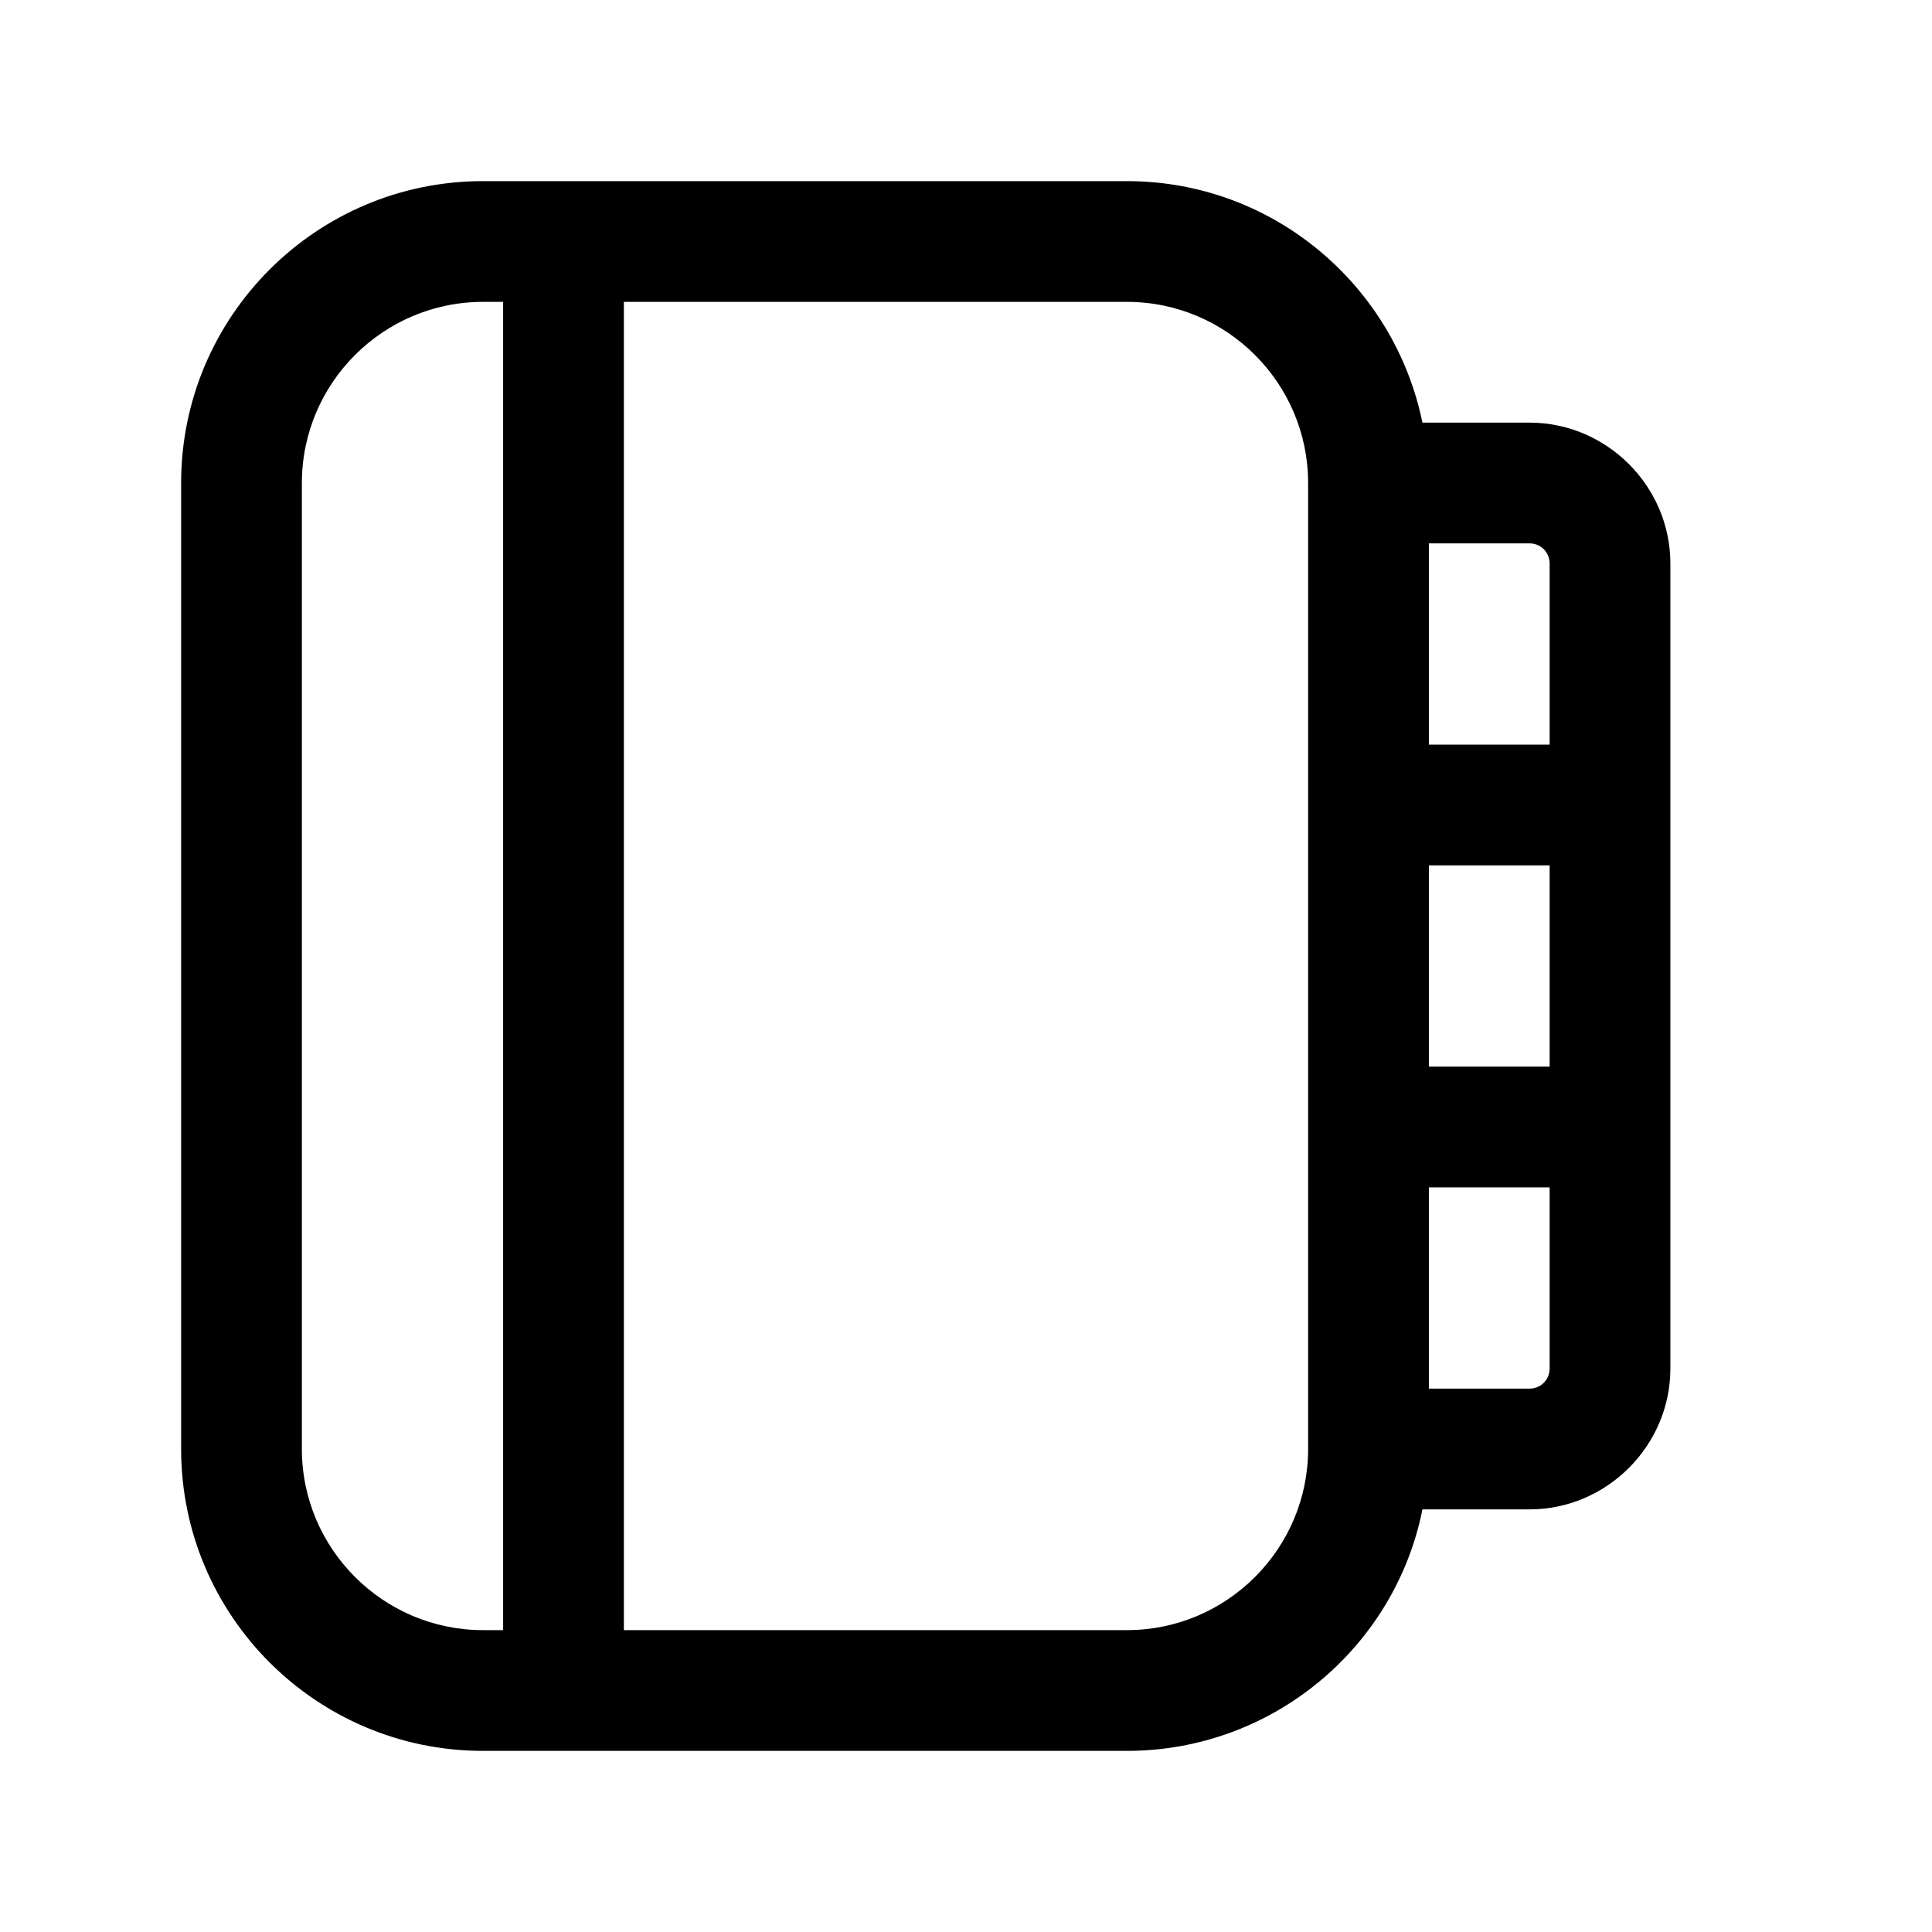 <svg width="24" height="24" viewBox="0 0 24 24" fill="none" xmlns="http://www.w3.org/2000/svg">
<path d="M19 5.25H17.67C17.32 3.54 15.81 2.25 14 2.25H6C3.93 2.25 2.25 3.93 2.25 6V18C2.25 20.07 3.93 21.75 6 21.75H14C15.81 21.75 17.33 20.46 17.67 18.75H19C19.96 18.75 20.75 17.96 20.75 17V7C20.75 6.04 19.96 5.25 19 5.25ZM17.75 10.75H19.25V13.25H17.75V10.75ZM19.25 7V9.25H17.75V6.75H19C19.14 6.75 19.25 6.86 19.25 7ZM3.75 18V6C3.75 4.76 4.76 3.75 6 3.75H6.25V20.25H6C4.76 20.25 3.75 19.24 3.75 18ZM14 20.25H7.75V3.75H14C15.24 3.75 16.25 4.76 16.25 6V18C16.25 19.24 15.24 20.25 14 20.25ZM19 17.25H17.75V14.75H19.25V17C19.25 17.14 19.14 17.25 19 17.25Z" fill="black"/>
</svg>
